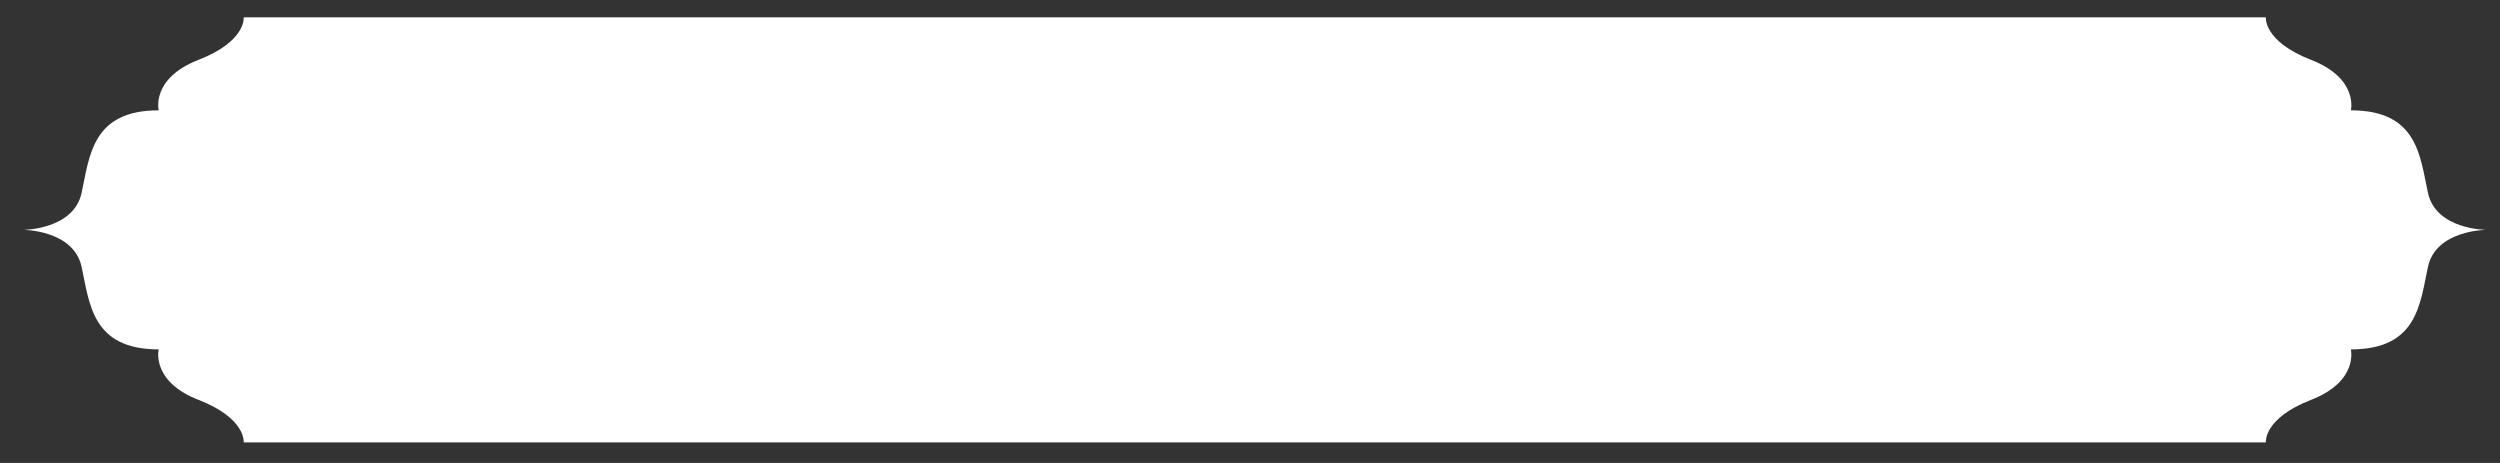 <?xml version="1.0" encoding="utf-8"?>
<!-- Generator: Adobe Illustrator 16.0.0, SVG Export Plug-In . SVG Version: 6.00 Build 0)  -->
<!DOCTYPE svg PUBLIC "-//W3C//DTD SVG 1.1//EN" "http://www.w3.org/Graphics/SVG/1.1/DTD/svg11.dtd">
<svg version="1.1" id="Layer_1" xmlns="http://www.w3.org/2000/svg" xmlns:xlink="http://www.w3.org/1999/xlink" x="0px" y="0px"
	 width="329.439px" height="61px" viewBox="0 0 329.439 61" enable-background="new 0 0 329.439 61" xml:space="preserve">
<rect x="0" y="0" width="329.439" height="61" fill="#333333" stroke="none"/>
<g>
	<path fill="#FFFFFF" d="M32.115,58.295c0,0,0.351-3.151-5.951-5.601c-6.301-2.45-5.251-6.653-5.251-6.653
		c-8.753,0-9.103-5.949-10.152-10.852c-1.05-4.901-7.7-4.901-7.7-4.901s6.65,0,7.7-4.899c1.05-4.902,1.399-10.851,10.152-10.851
		c0,0-1.05-4.203,5.251-6.653c6.302-2.452,5.951-5.6,5.951-5.6h266.471c0,0-0.354,3.147,5.949,5.6c6.3,2.45,5.252,6.653,5.252,6.653
		c8.754,0,9.102,5.949,10.153,10.851c1.048,4.899,7.699,4.899,7.699,4.899s-6.651,0-7.699,4.901
		c-1.052,4.902-1.399,10.852-10.153,10.852c0,0,1.048,4.203-5.252,6.653c-6.303,2.449-5.949,5.601-5.949,5.601H32.115z"/>
</g>
</svg>
